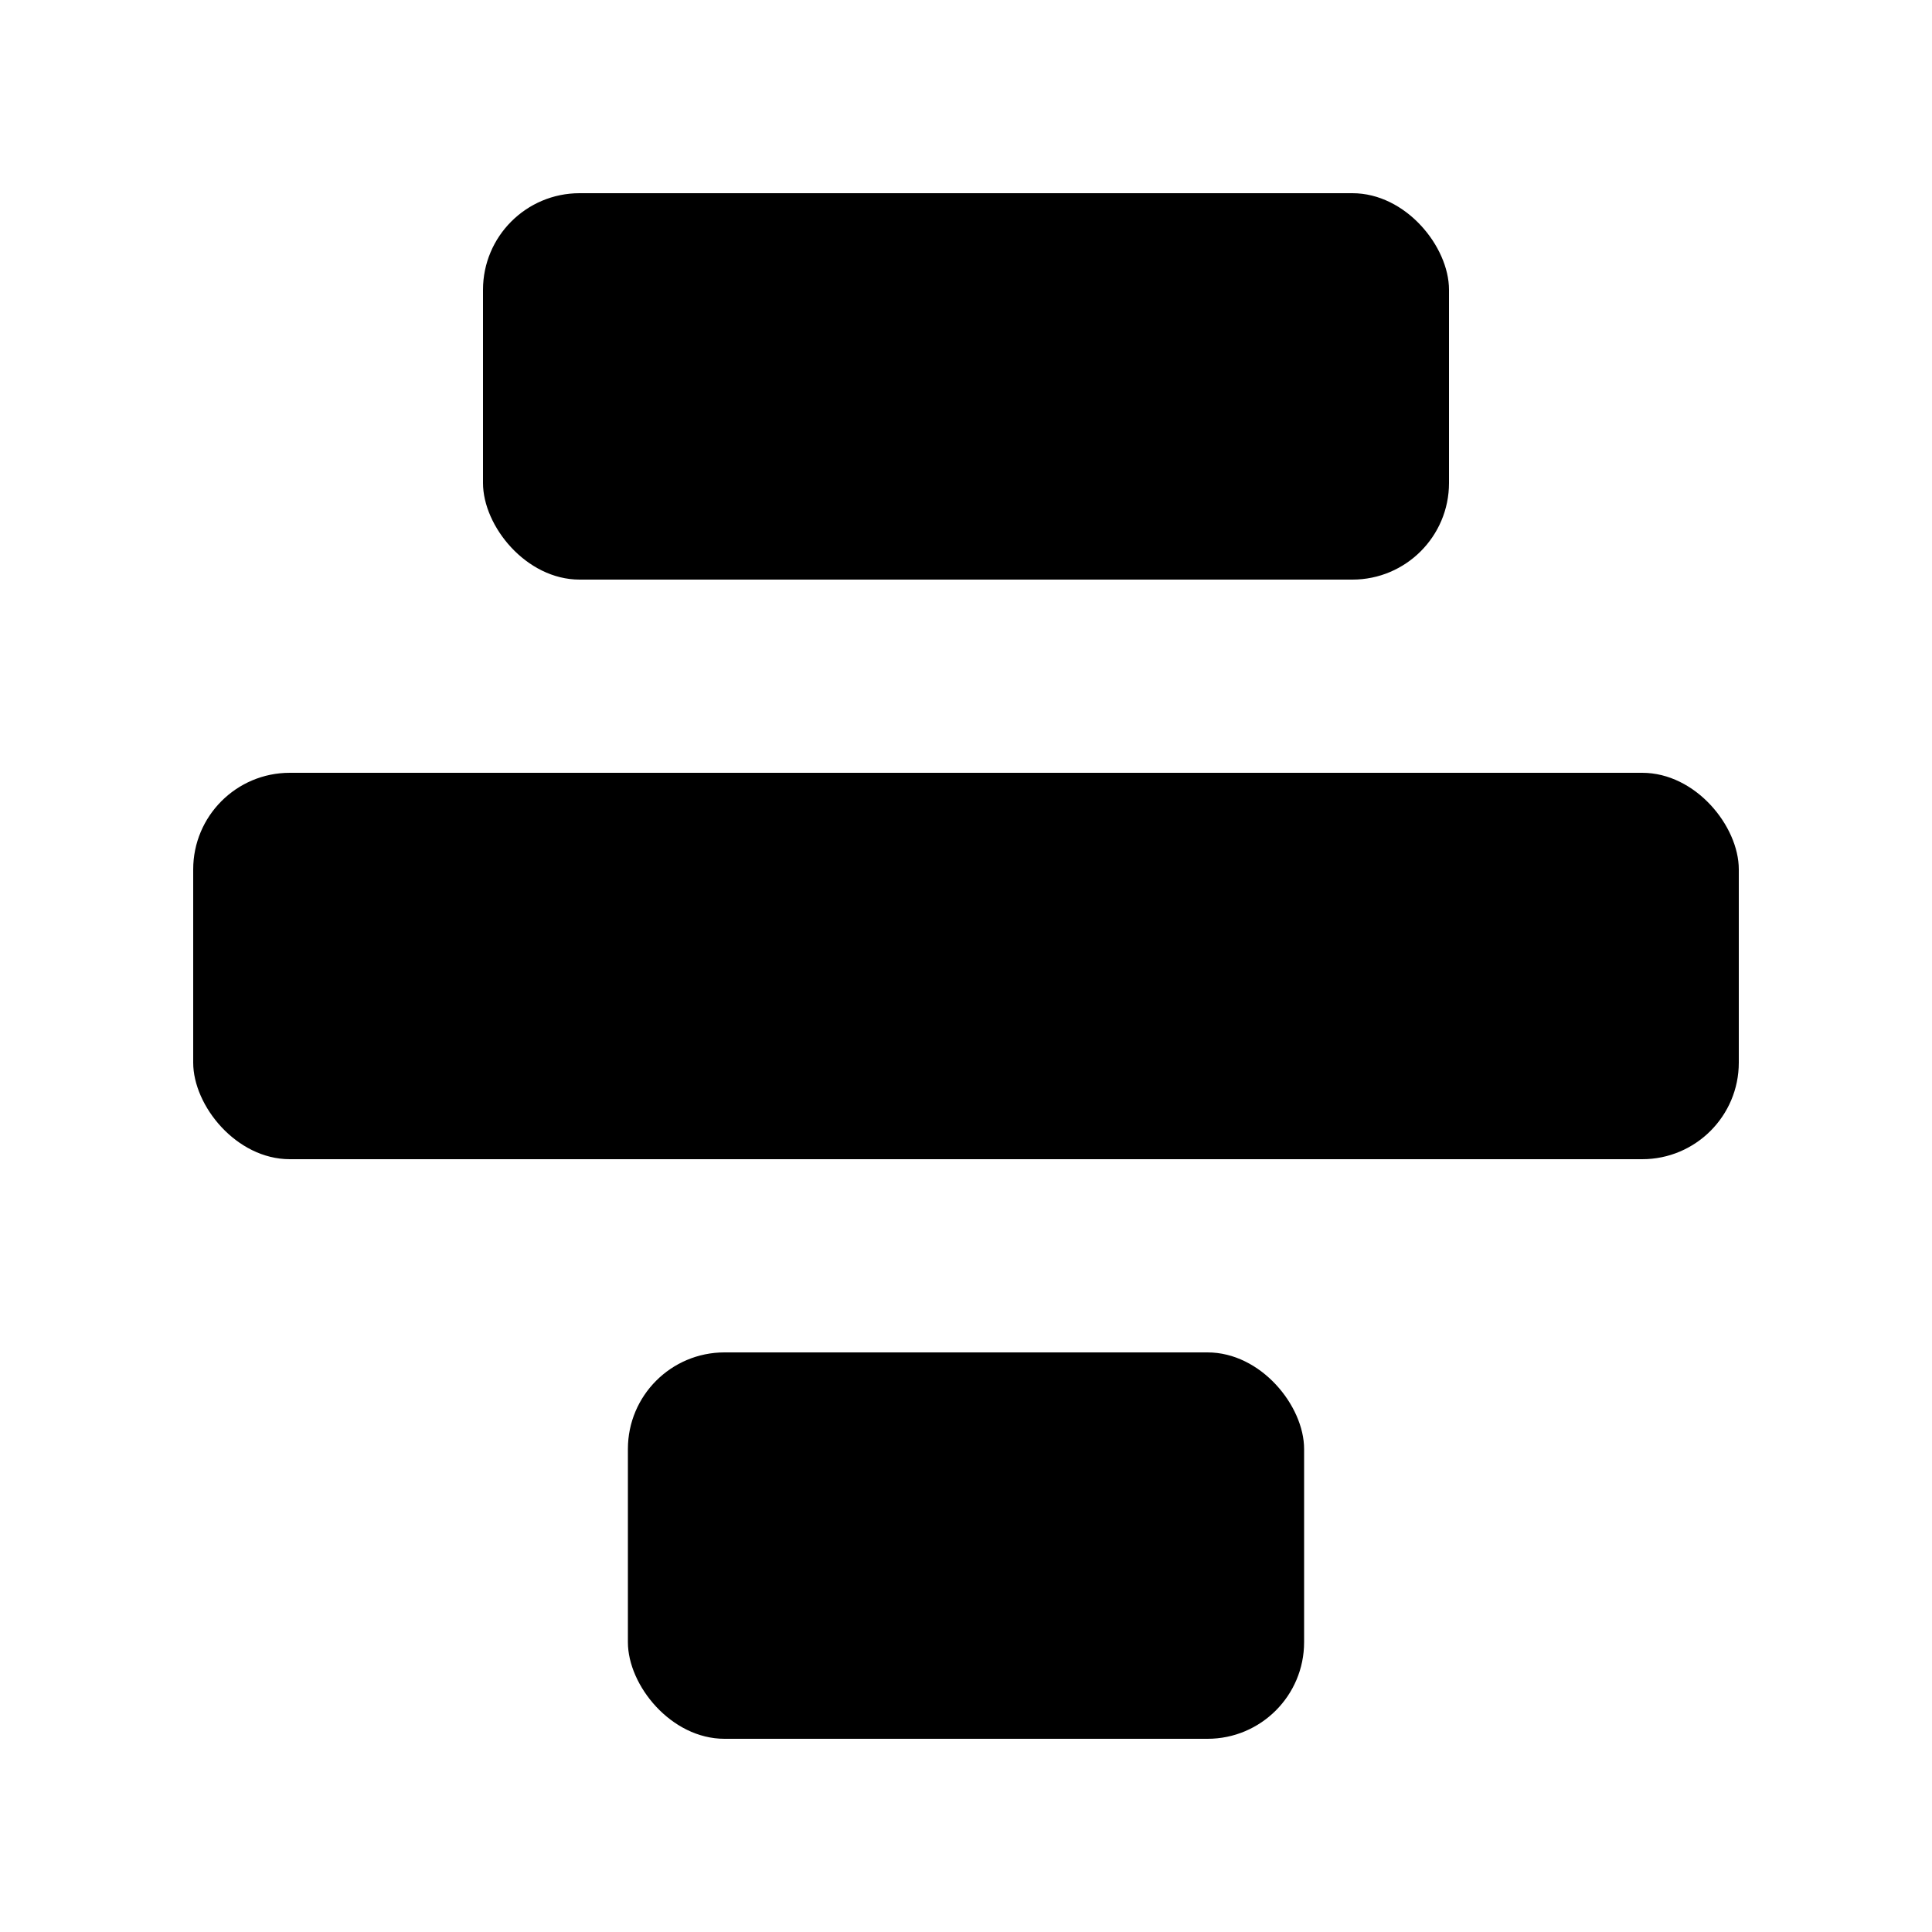 <svg xmlns="http://www.w3.org/2000/svg" width="20" height="20" fill="currentColor" viewBox="0 0 20 20">
  <rect width="10" height="4" x="5" y="2" rx="1"/>
  <rect width="16" height="4" x="2" y="8" rx="1"/>
  <rect width="7" height="4" x="6.5" y="14" rx="1"/>
</svg>
